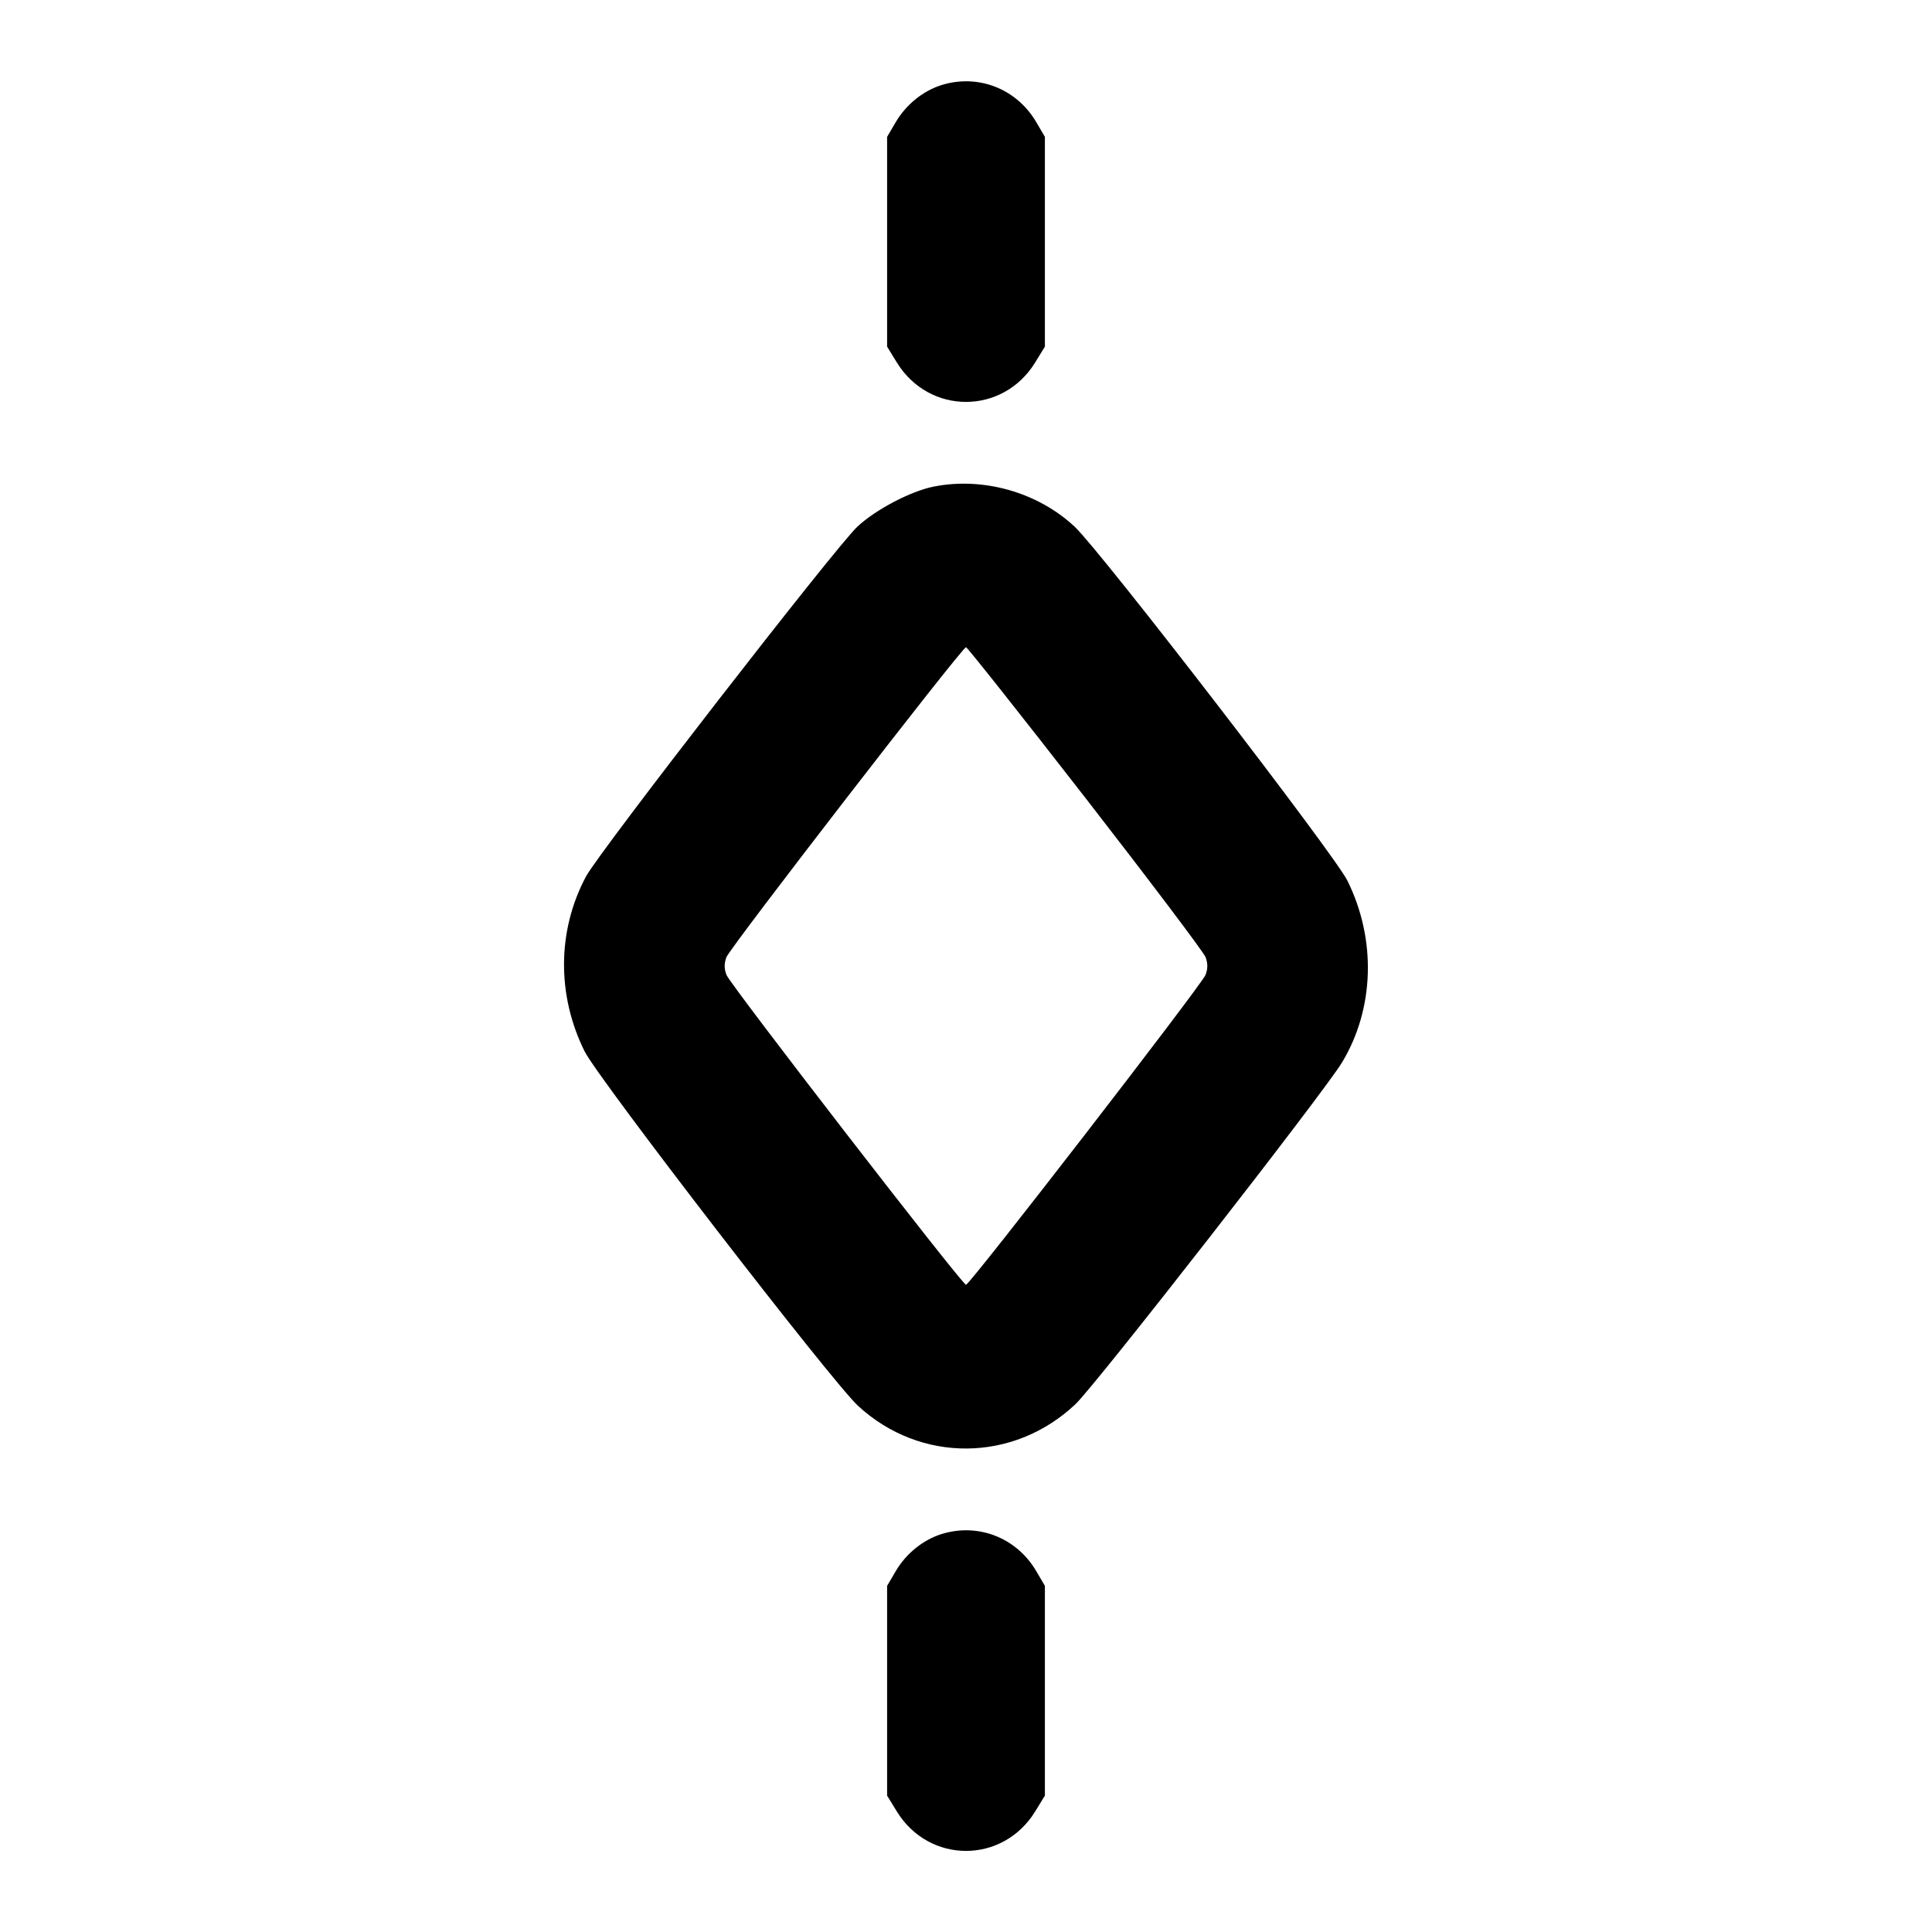 <svg xmlns="http://www.w3.org/2000/svg" width="24" height="24" viewBox="0 0 24 24" fill="none" stroke="currentColor" stroke-width="2" stroke-linecap="round" stroke-linejoin="round"><path d="M11.695 1.057 C 11.466 1.129,11.256 1.299,11.128 1.516 L 11.020 1.700 11.020 3.003 L 11.020 4.306 11.141 4.503 C 11.543 5.156,12.457 5.156,12.859 4.503 L 12.980 4.306 12.980 3.003 L 12.980 1.700 12.872 1.516 C 12.628 1.101,12.150 0.915,11.695 1.057 M11.602 6.044 C 11.318 6.099,10.877 6.330,10.650 6.543 C 10.383 6.792,7.443 10.582,7.280 10.887 C 6.922 11.556,6.915 12.361,7.262 13.060 C 7.432 13.401,10.330 17.160,10.658 17.463 C 11.432 18.179,12.592 18.170,13.361 17.442 C 13.610 17.207,16.443 13.574,16.670 13.200 C 17.074 12.533,17.100 11.670,16.738 10.940 C 16.573 10.608,13.676 6.849,13.350 6.543 C 12.894 6.116,12.217 5.923,11.602 6.044 M13.482 9.910 C 14.280 10.938,14.953 11.829,14.976 11.890 C 15.005 11.967,15.005 12.033,14.976 12.110 C 14.929 12.232,12.048 15.960,12.000 15.960 C 11.952 15.960,9.071 12.232,9.024 12.110 C 8.995 12.033,8.995 11.967,9.024 11.890 C 9.071 11.768,11.952 8.040,12.000 8.040 C 12.016 8.040,12.683 8.882,13.482 9.910 M11.695 19.057 C 11.466 19.129,11.256 19.299,11.128 19.516 L 11.020 19.700 11.020 21.003 L 11.020 22.306 11.141 22.503 C 11.543 23.156,12.457 23.156,12.859 22.503 L 12.980 22.306 12.980 21.003 L 12.980 19.700 12.872 19.516 C 12.628 19.101,12.150 18.915,11.695 19.057 " stroke="none" fill-rule="evenodd" fill="black"></path></svg>
